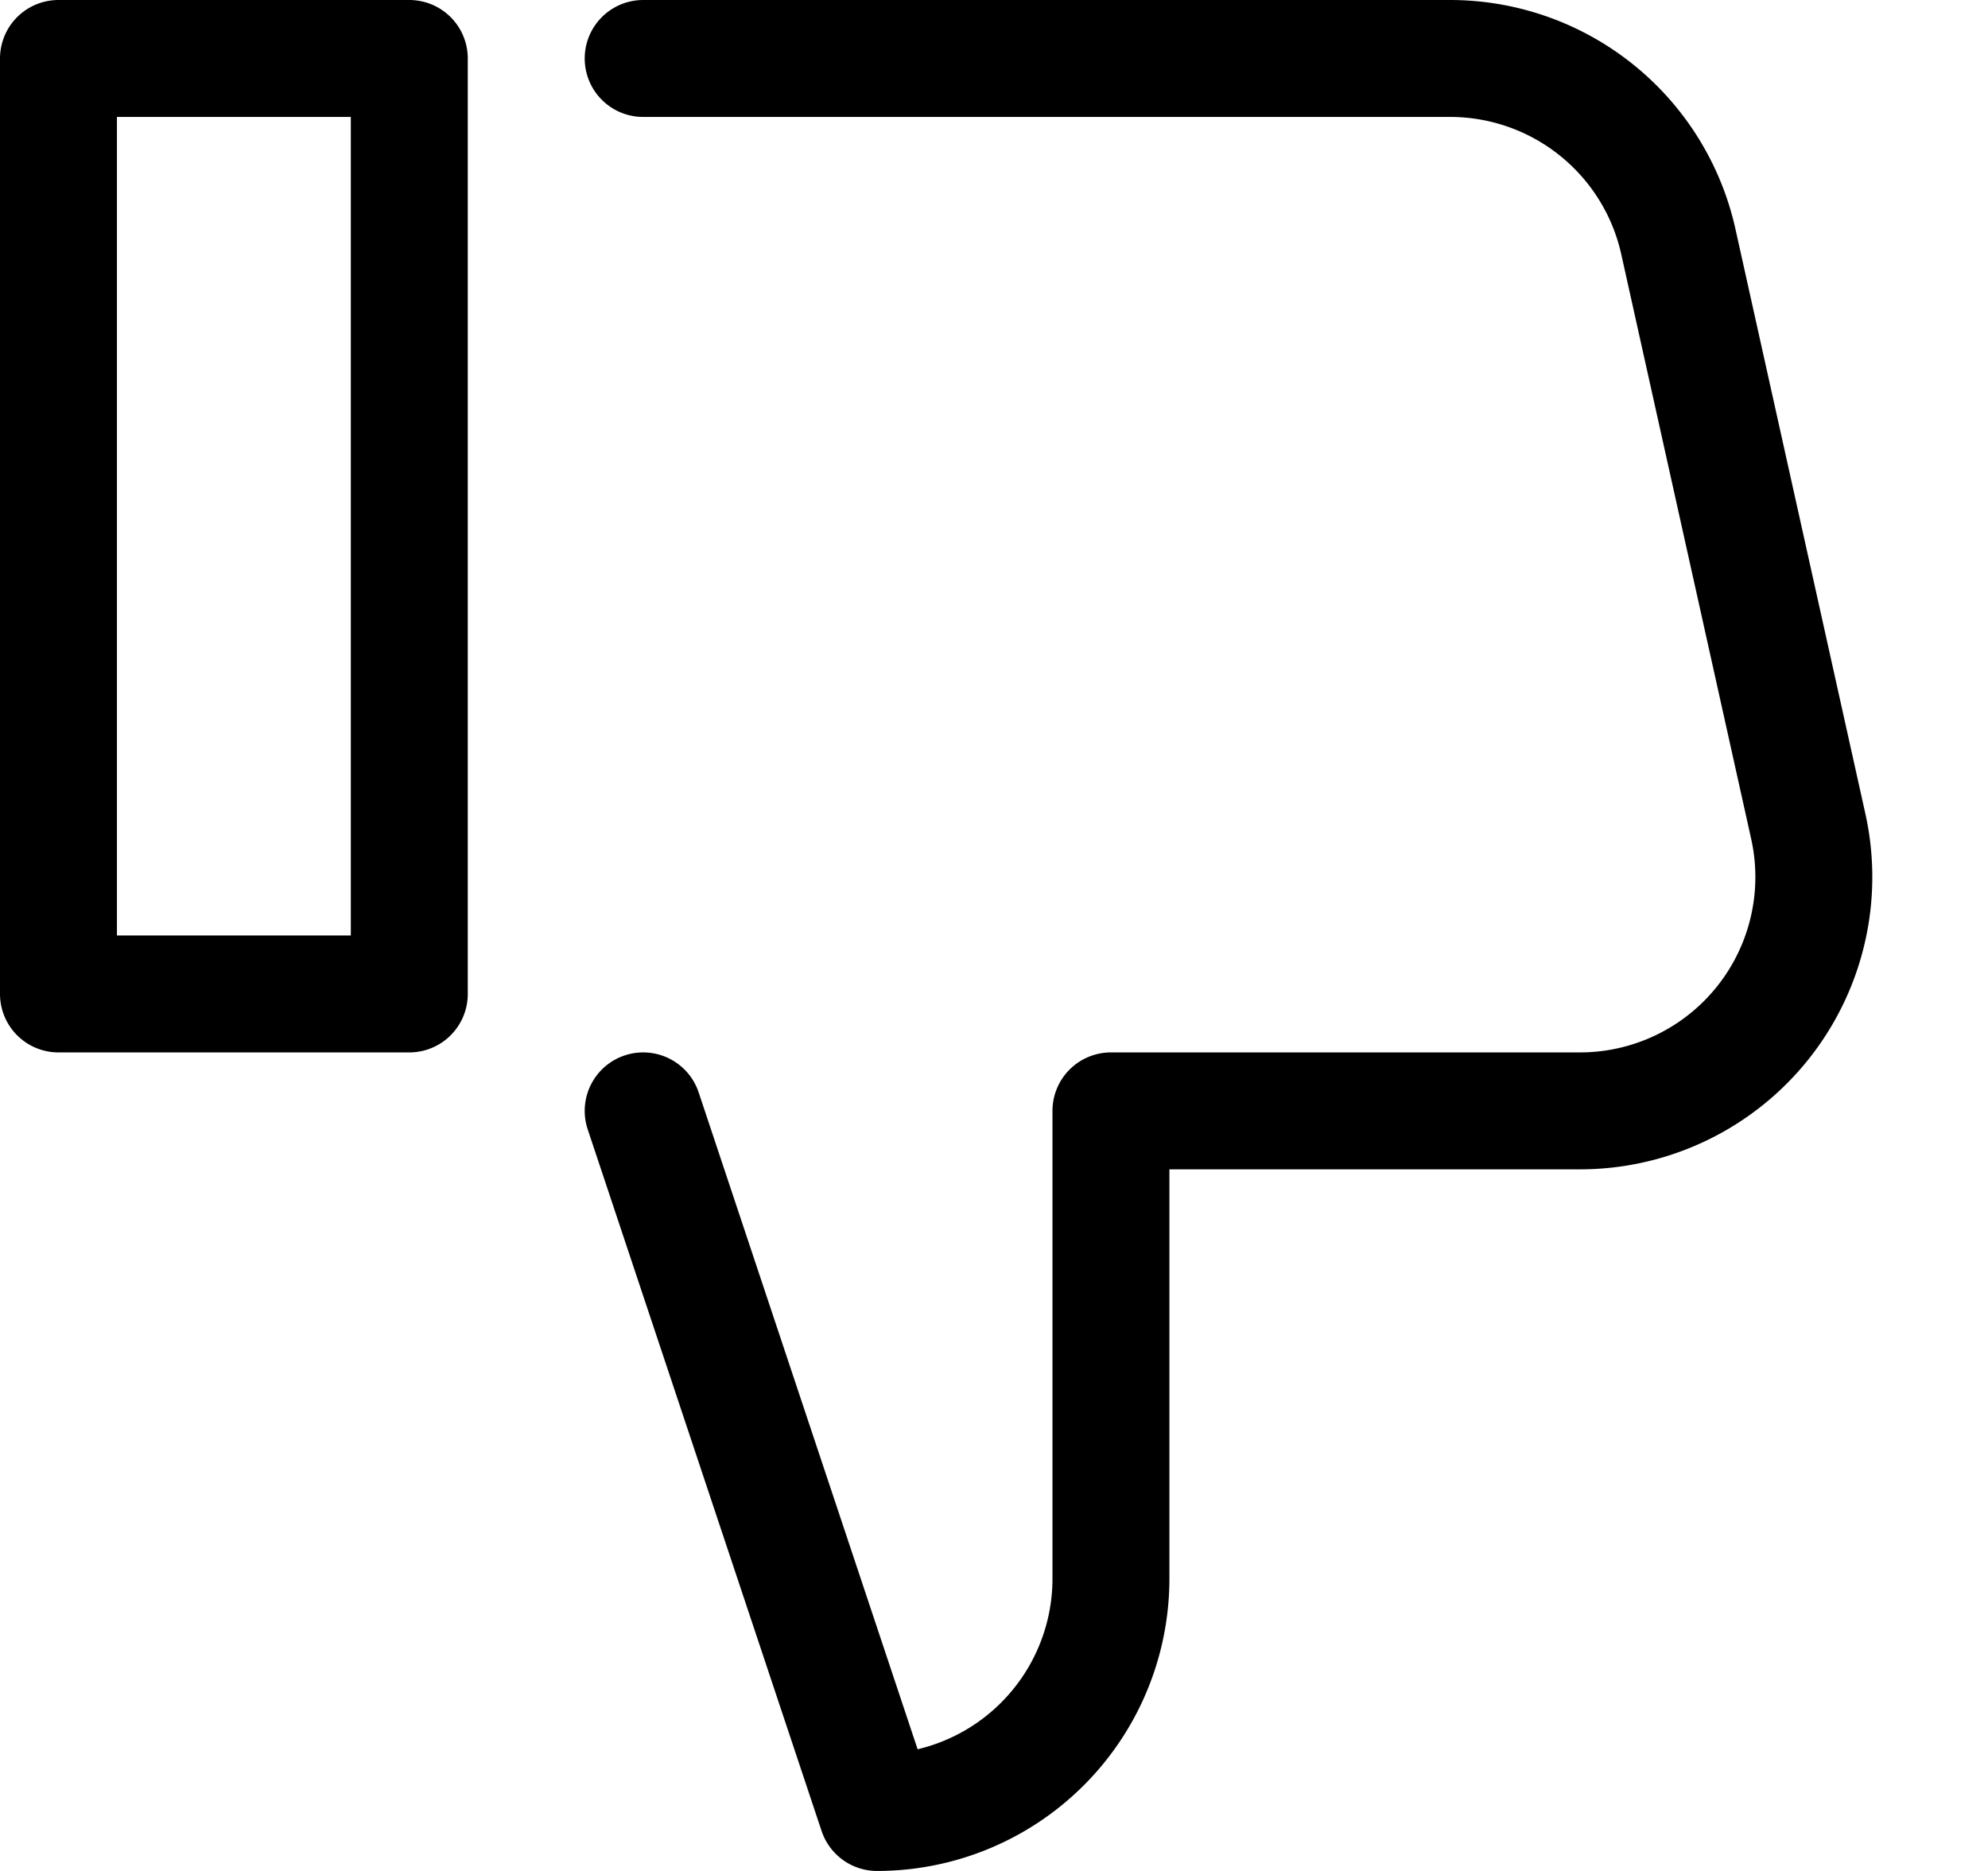 <svg xmlns="http://www.w3.org/2000/svg" width="17" height="16" fill="none" viewBox="0 0 17 16"><path stroke="currentColor" stroke-linecap="round" stroke-linejoin="round" d="M3.5.5h-3v8h3v-8ZM5.5.5h6.9a2 2 0 0 1 1.952 1.566l1.111 5A2 2 0 0 1 13.507 9.5H9.5v4a2 2 0 0 1-2 2l-2-6"/></svg>